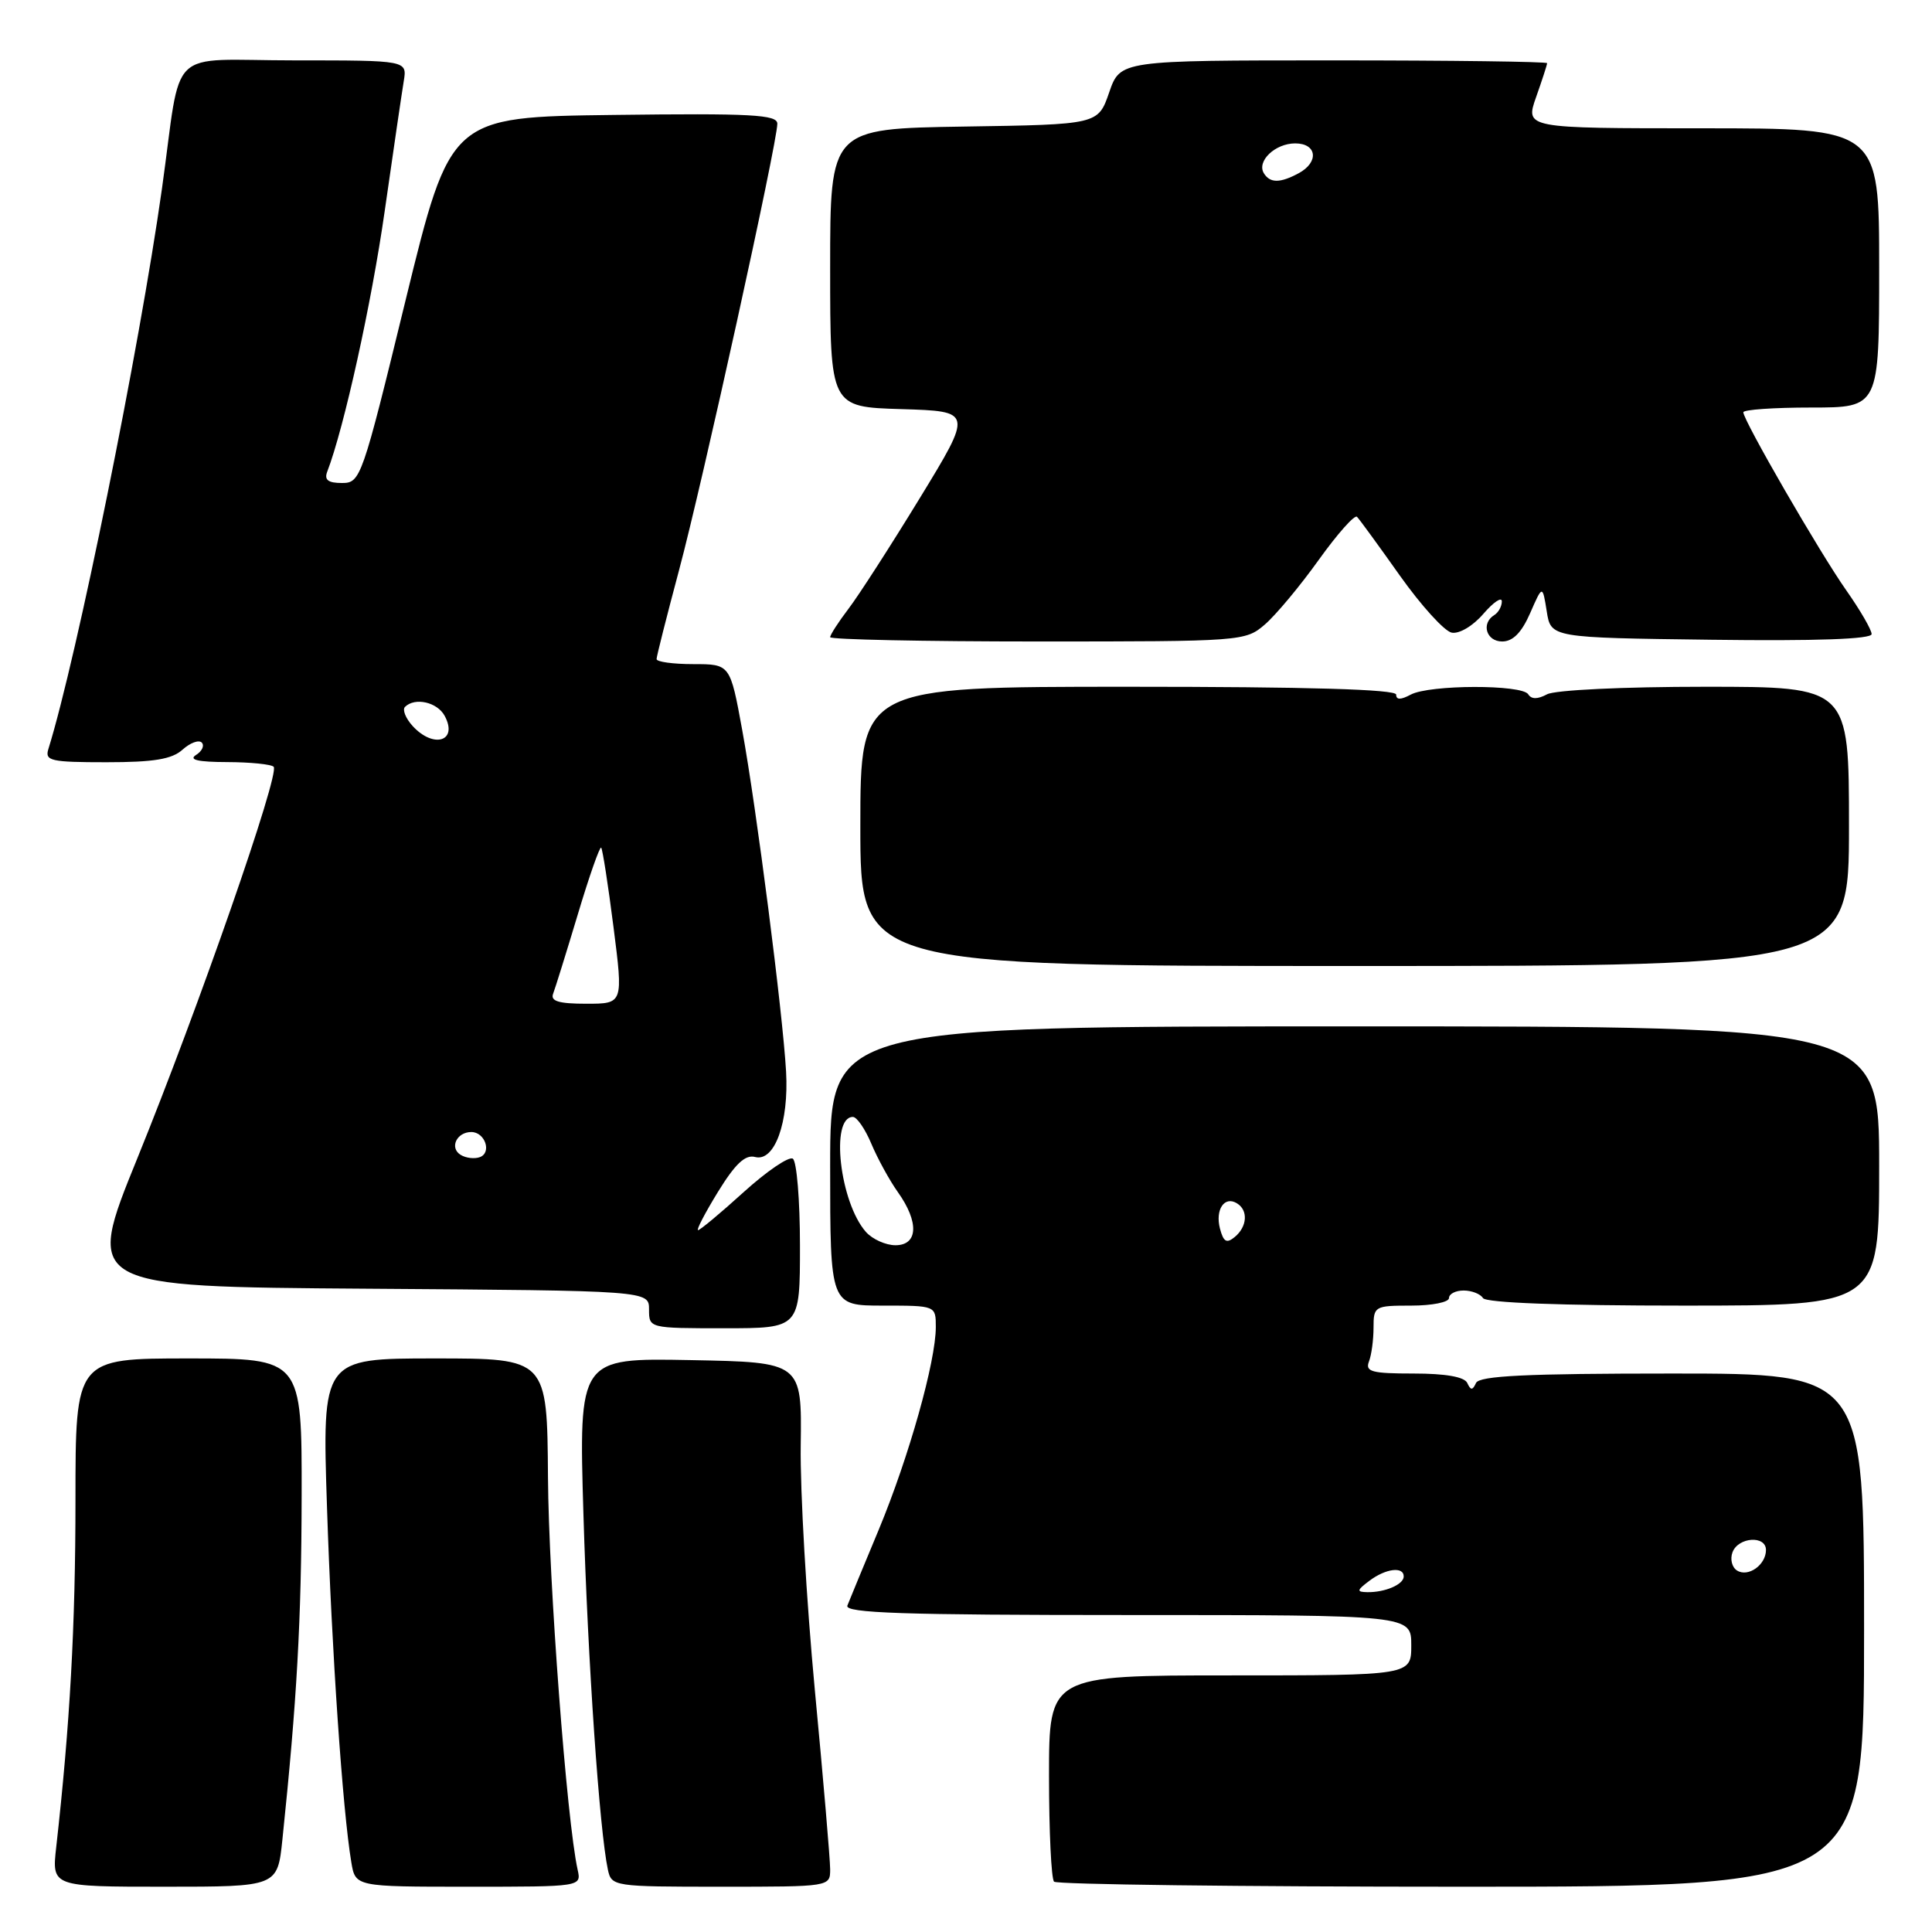 <?xml version="1.0" encoding="UTF-8" standalone="no"?>
<!DOCTYPE svg PUBLIC "-//W3C//DTD SVG 1.1//EN" "http://www.w3.org/Graphics/SVG/1.1/DTD/svg11.dtd" >
<svg xmlns="http://www.w3.org/2000/svg" xmlns:xlink="http://www.w3.org/1999/xlink" version="1.1" viewBox="0 0 256 256">
 <g >
 <path fill="currentColor"
d=" M 37.42 243.75 C 39.34 225.34 39.94 214.76 39.97 198.25 C 40.00 180.00 40.00 180.00 25.00 180.00 C 10.00 180.00 10.00 180.00 10.00 198.75 C 10.00 215.49 9.27 228.55 7.45 244.75 C 6.86 250.00 6.86 250.00 21.81 250.00 C 36.77 250.00 36.77 250.00 37.42 243.75 Z  M 76.54 247.75 C 75.10 241.29 72.70 209.51 72.61 195.75 C 72.50 180.00 72.50 180.00 57.59 180.00 C 42.68 180.00 42.68 180.00 43.33 199.75 C 43.95 218.72 45.40 239.92 46.55 246.75 C 47.09 250.00 47.09 250.00 62.06 250.00 C 77.04 250.00 77.04 250.00 76.54 247.75 Z  M 110.00 247.69 C 110.00 246.41 109.09 235.72 107.97 223.94 C 106.86 212.15 106.01 197.55 106.10 191.50 C 106.25 180.50 106.25 180.50 91.47 180.22 C 76.69 179.94 76.69 179.94 77.31 200.72 C 77.89 220.09 79.43 242.55 80.55 247.75 C 81.03 249.96 81.31 250.00 95.52 250.00 C 109.99 250.00 110.00 250.00 110.00 247.69 Z  M 247.00 216.00 C 247.00 182.00 247.00 182.00 221.58 182.00 C 202.23 182.00 196.03 182.30 195.58 183.25 C 195.12 184.25 194.88 184.25 194.42 183.25 C 194.04 182.44 191.55 182.00 187.31 182.00 C 181.77 182.00 180.88 181.76 181.39 180.42 C 181.73 179.55 182.00 177.52 182.00 175.92 C 182.00 173.08 182.14 173.00 187.00 173.00 C 189.75 173.00 192.00 172.55 192.00 172.00 C 192.00 171.45 192.87 171.00 193.94 171.00 C 195.01 171.00 196.16 171.45 196.50 172.00 C 196.89 172.63 206.84 173.00 223.06 173.00 C 249.00 173.00 249.00 173.00 249.00 154.50 C 249.00 136.00 249.00 136.00 179.50 136.00 C 110.00 136.00 110.00 136.00 110.00 154.50 C 110.00 173.00 110.00 173.00 117.00 173.00 C 124.00 173.00 124.00 173.00 124.00 175.84 C 124.00 180.40 120.43 193.07 116.46 202.64 C 114.43 207.51 112.55 212.06 112.28 212.75 C 111.89 213.74 119.71 214.00 149.39 214.00 C 187.00 214.00 187.00 214.00 187.00 218.00 C 187.00 222.00 187.00 222.00 163.00 222.00 C 139.00 222.00 139.00 222.00 139.00 235.33 C 139.00 242.67 139.30 248.97 139.67 249.33 C 140.03 249.70 164.33 250.00 193.67 250.00 C 247.00 250.00 247.00 250.00 247.00 216.00 Z  M 106.00 165.06 C 106.00 159.04 105.57 153.85 105.05 153.53 C 104.52 153.20 101.59 155.20 98.53 157.97 C 95.48 160.74 92.76 163.00 92.50 163.00 C 92.23 163.00 93.43 160.71 95.14 157.92 C 97.43 154.20 98.75 152.96 100.06 153.31 C 102.64 153.98 104.54 148.73 104.16 142.00 C 103.72 134.19 100.24 107.11 98.35 96.75 C 96.75 88.00 96.75 88.00 91.87 88.00 C 89.19 88.00 87.00 87.70 87.00 87.33 C 87.00 86.97 88.34 81.68 89.97 75.58 C 93.06 64.07 103.00 18.90 103.00 16.39 C 103.00 15.19 99.59 15.00 81.34 15.23 C 59.68 15.50 59.68 15.50 53.75 39.75 C 47.97 63.45 47.78 64.00 45.31 64.00 C 43.48 64.00 42.94 63.59 43.36 62.50 C 45.60 56.66 49.23 40.20 50.97 28.00 C 52.11 20.02 53.25 12.26 53.50 10.75 C 53.95 8.00 53.95 8.00 39.05 8.00 C 21.82 8.00 24.16 5.74 21.46 25.00 C 18.47 46.21 10.18 87.14 6.41 99.25 C 5.92 100.82 6.72 101.00 14.10 101.00 C 20.38 101.00 22.78 100.60 24.18 99.34 C 25.19 98.43 26.33 98.00 26.73 98.39 C 27.12 98.79 26.78 99.53 25.97 100.04 C 24.96 100.68 26.25 100.97 30.08 100.98 C 33.15 100.99 35.94 101.27 36.26 101.60 C 37.13 102.46 26.28 133.60 18.19 153.50 C 11.28 170.50 11.28 170.50 48.64 170.76 C 86.00 171.02 86.00 171.02 86.00 173.51 C 86.00 176.00 86.01 176.00 96.00 176.00 C 106.00 176.00 106.00 176.00 106.00 165.06 Z  M 245.00 109.50 C 245.00 91.00 245.00 91.00 225.93 91.00 C 215.10 91.00 206.06 91.43 204.99 92.00 C 203.74 92.67 202.92 92.67 202.50 92.00 C 201.69 90.68 189.41 90.71 186.93 92.04 C 185.60 92.75 185.00 92.75 185.00 92.04 C 185.00 91.34 173.30 91.00 149.50 91.00 C 114.00 91.00 114.00 91.00 114.00 109.50 C 114.00 128.00 114.00 128.00 179.50 128.00 C 245.00 128.00 245.00 128.00 245.00 109.50 Z  M 167.60 82.75 C 169.04 81.51 172.25 77.67 174.73 74.20 C 177.21 70.74 179.50 68.16 179.81 68.48 C 180.12 68.79 182.68 72.30 185.49 76.27 C 188.31 80.24 191.40 83.65 192.36 83.83 C 193.36 84.02 195.18 82.94 196.56 81.33 C 197.90 79.78 199.00 79.04 199.00 79.69 C 199.00 80.35 198.55 81.16 198.00 81.50 C 196.22 82.60 196.94 85.00 199.05 85.00 C 200.46 85.00 201.62 83.83 202.75 81.25 C 204.39 77.50 204.39 77.50 204.95 81.00 C 205.50 84.50 205.50 84.50 226.75 84.77 C 240.67 84.95 248.00 84.69 248.00 84.02 C 248.00 83.46 246.50 80.87 244.66 78.25 C 241.14 73.26 231.00 55.71 231.00 54.63 C 231.00 54.28 235.05 54.00 240.00 54.00 C 249.00 54.00 249.00 54.00 249.00 35.50 C 249.00 17.00 249.00 17.00 225.54 17.00 C 202.09 17.00 202.09 17.00 203.54 12.87 C 204.34 10.61 205.00 8.58 205.00 8.37 C 205.00 8.17 192.27 8.00 176.72 8.00 C 148.44 8.00 148.44 8.00 146.97 12.25 C 145.50 16.50 145.50 16.50 127.75 16.77 C 110.00 17.05 110.00 17.05 110.00 35.49 C 110.00 53.93 110.00 53.93 119.45 54.21 C 128.90 54.50 128.90 54.50 121.88 66.00 C 118.01 72.33 113.76 78.93 112.42 80.68 C 111.09 82.43 110.00 84.12 110.00 84.43 C 110.00 84.74 122.37 85.00 137.49 85.00 C 164.56 85.00 165.03 84.97 167.60 82.75 Z  M 181.44 209.47 C 183.61 207.83 186.00 207.53 186.00 208.89 C 186.00 209.95 183.52 211.01 181.17 210.97 C 179.73 210.94 179.77 210.73 181.44 209.47 Z  M 230.18 208.11 C 229.49 207.69 229.22 206.59 229.57 205.67 C 230.34 203.66 234.00 203.42 234.00 205.38 C 234.00 207.35 231.66 209.02 230.18 208.11 Z  M 114.75 163.25 C 111.28 159.34 109.98 148.00 113.01 148.00 C 113.54 148.00 114.64 149.60 115.46 151.56 C 116.28 153.51 117.86 156.40 118.97 157.96 C 121.80 161.93 121.66 165.00 118.65 165.00 C 117.37 165.00 115.61 164.21 114.75 163.25 Z  M 161.65 162.79 C 161.00 160.27 162.25 158.42 163.91 159.45 C 165.41 160.37 165.27 162.53 163.62 163.90 C 162.53 164.80 162.12 164.57 161.65 162.79 Z  M 61.03 153.02 C 59.53 152.09 60.51 150.00 62.45 150.00 C 64.26 150.00 65.19 152.71 63.60 153.32 C 62.89 153.59 61.74 153.46 61.03 153.02 Z  M 73.29 131.68 C 73.57 130.95 75.04 126.22 76.56 121.17 C 78.07 116.12 79.47 112.13 79.66 112.32 C 79.84 112.51 80.58 117.24 81.29 122.83 C 82.59 133.00 82.59 133.00 77.69 133.00 C 74.04 133.00 72.92 132.66 73.29 131.68 Z  M 54.65 96.17 C 53.74 95.16 53.30 94.04 53.66 93.67 C 54.98 92.36 57.95 93.03 58.93 94.87 C 60.73 98.24 57.43 99.24 54.65 96.17 Z  M 167.47 22.96 C 166.49 21.36 168.96 19.00 171.62 19.00 C 174.52 19.00 174.80 21.50 172.07 22.96 C 169.61 24.28 168.29 24.28 167.47 22.96 Z "/>
</g>
</svg>